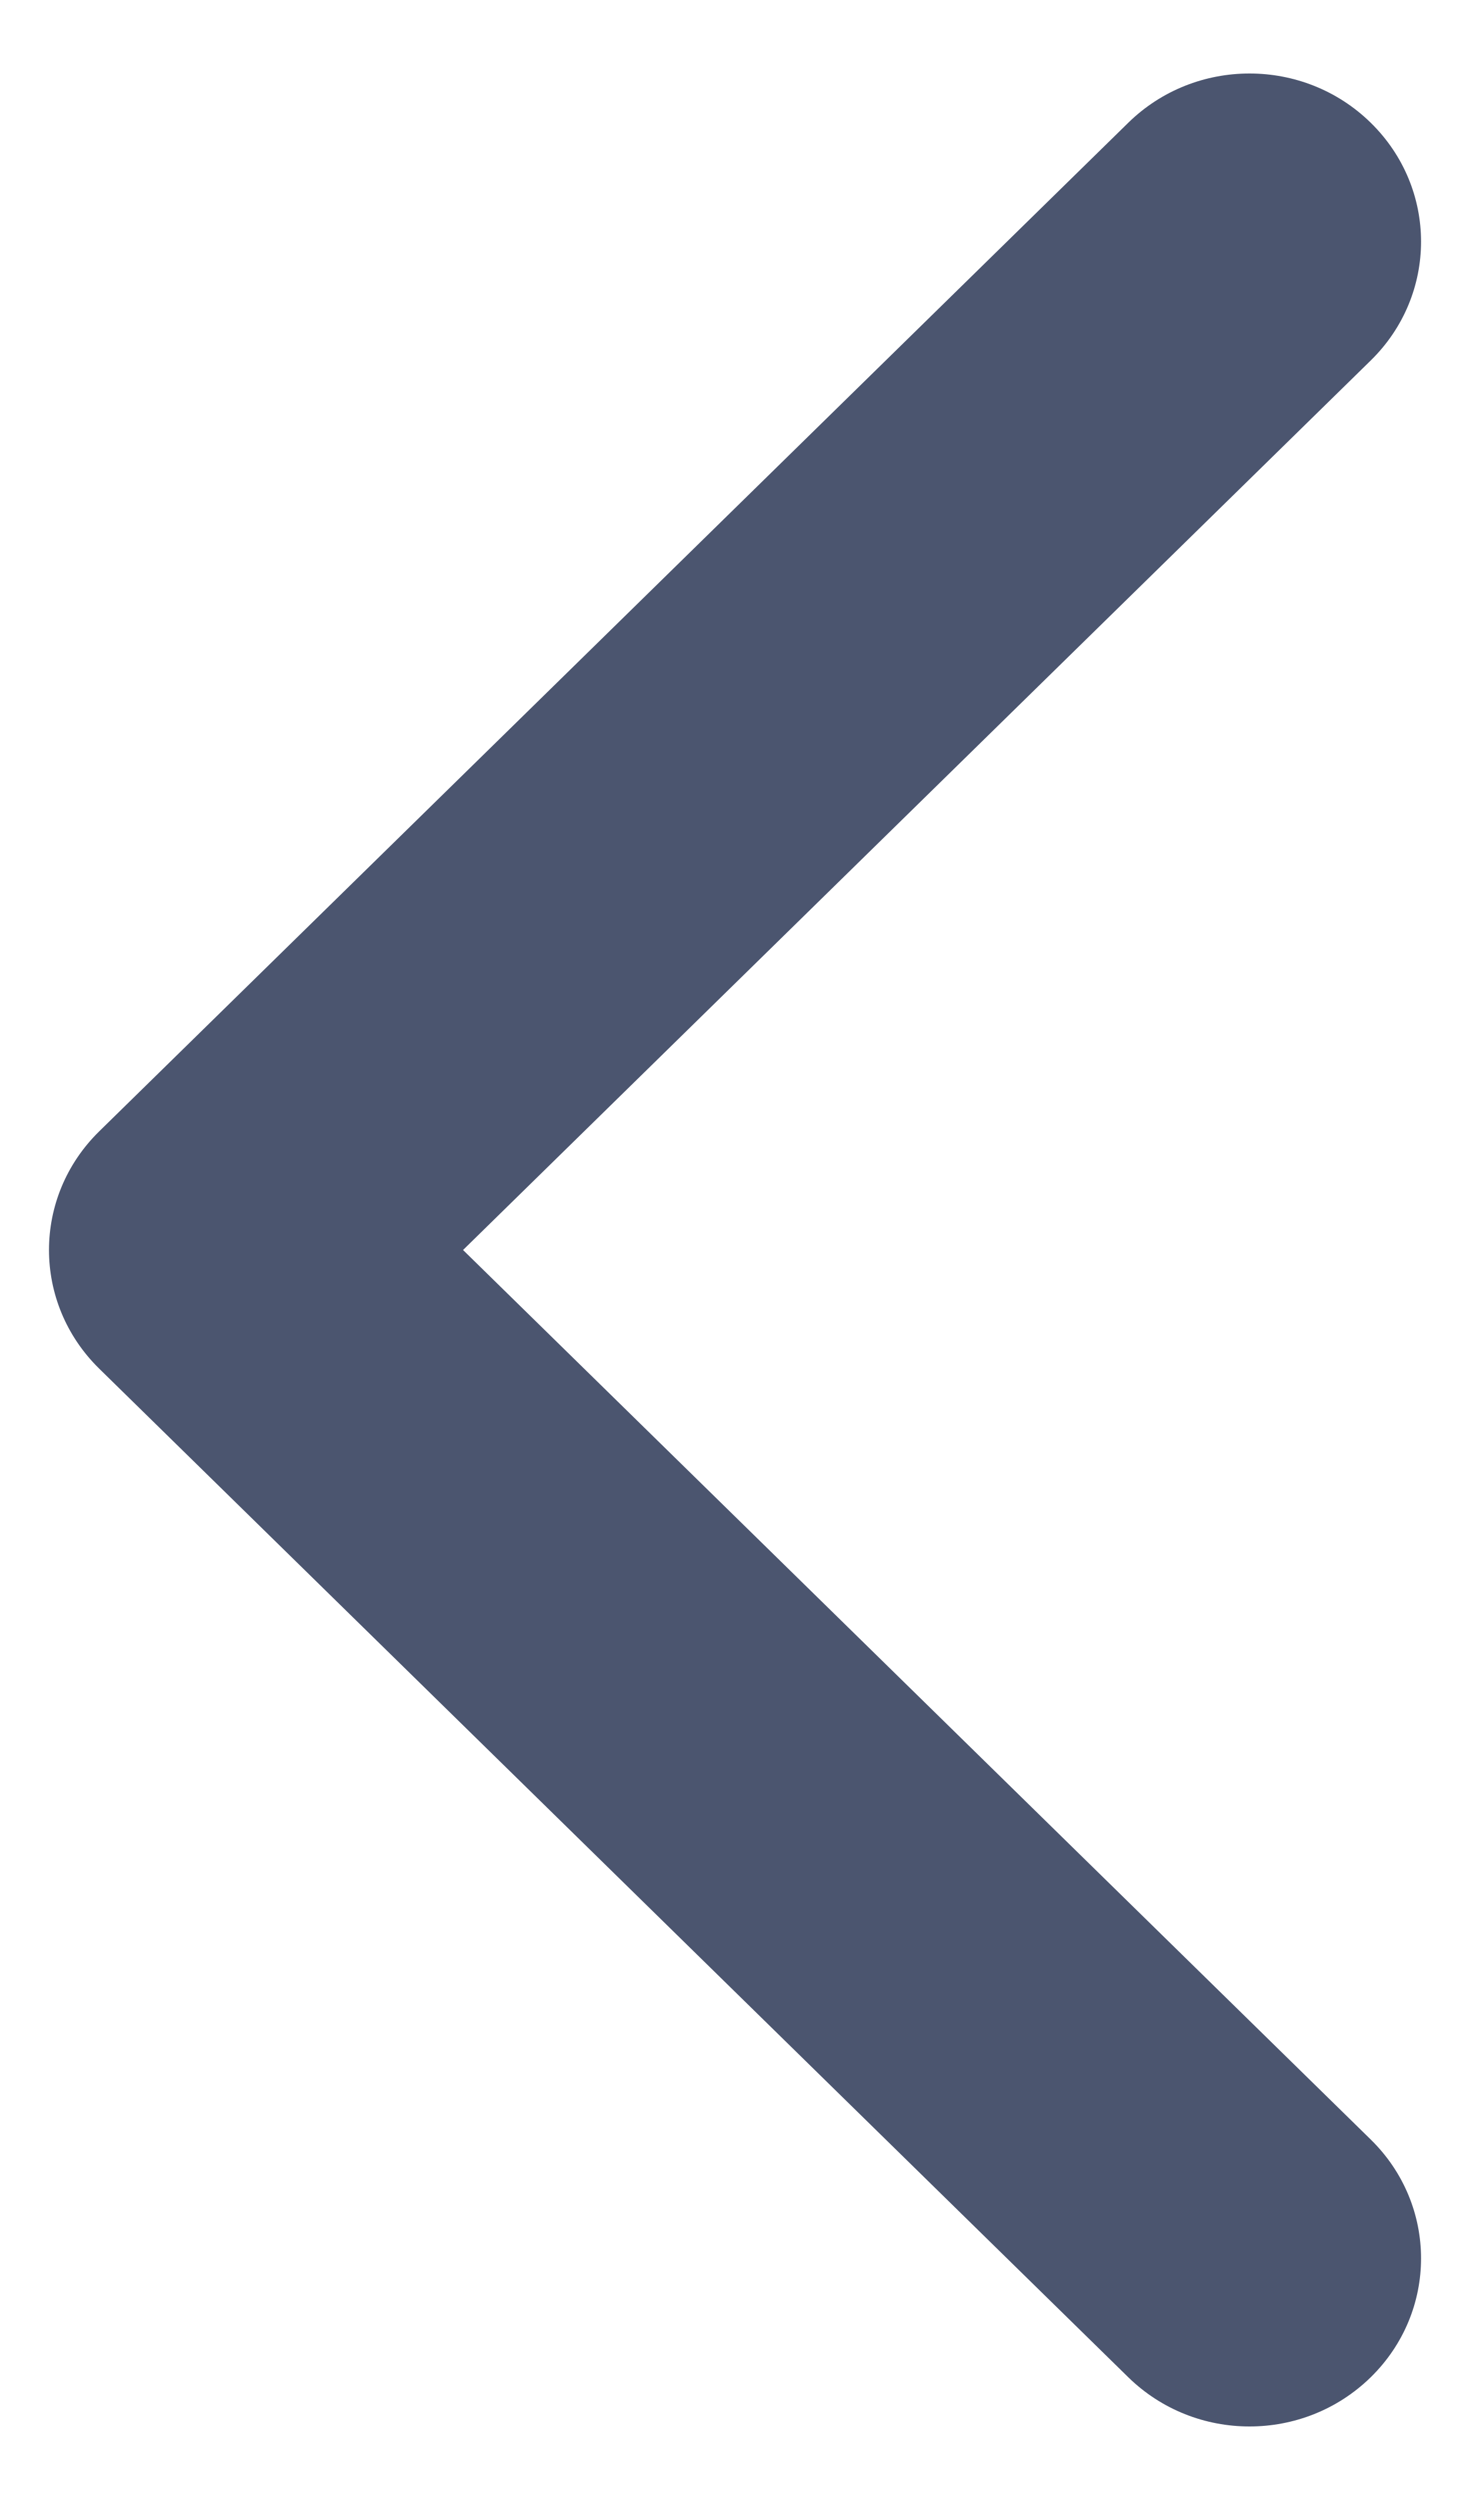 <svg width="10" height="17" viewBox="0 0 10 17" fill="none" xmlns="http://www.w3.org/2000/svg">
<path fill-rule="evenodd" clip-rule="evenodd" d="M7.675 16.165L0.676 9.308C0.219 8.861 0.219 8.139 0.676 7.692L7.675 0.835C8.131 0.388 8.869 0.388 9.325 0.835C9.781 1.282 9.781 2.004 9.325 2.451L3.15 8.5L9.325 14.549C9.781 14.996 9.781 15.718 9.325 16.165C9.097 16.388 8.799 16.5 8.5 16.5C8.201 16.5 7.903 16.388 7.675 16.165Z" fill="#4B556F"/>
</svg>
